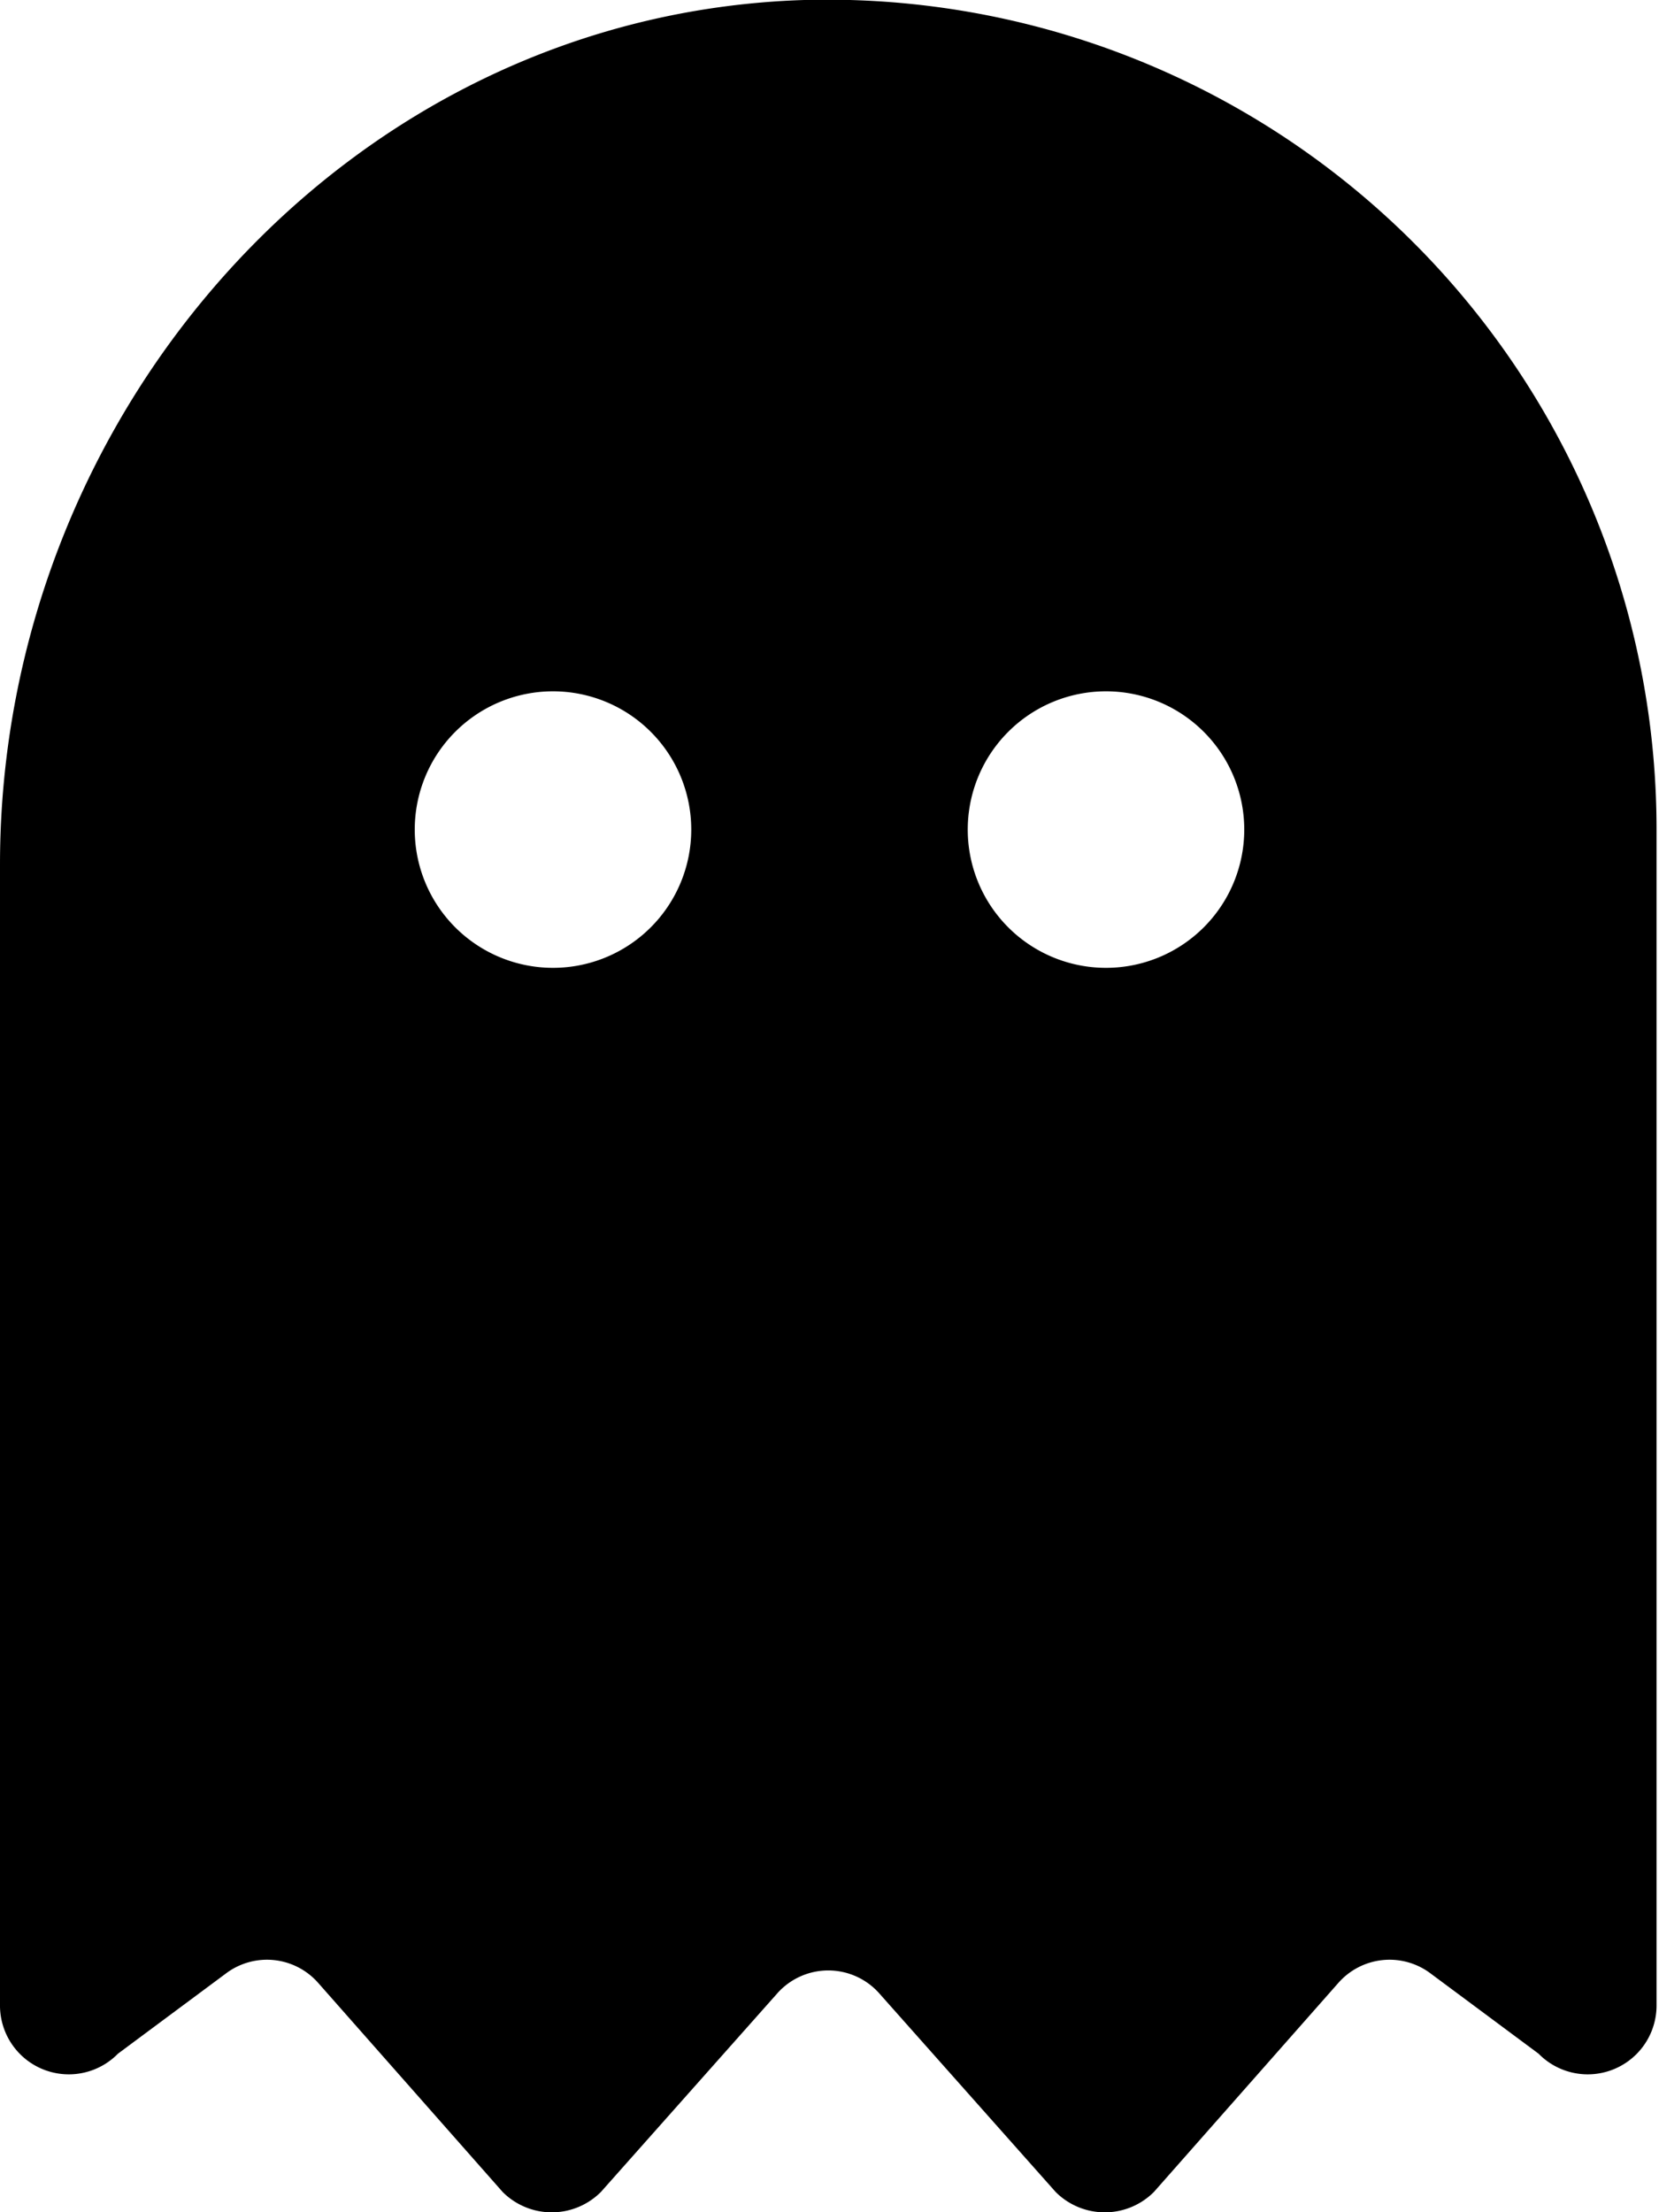 <svg xmlns="http://www.w3.org/2000/svg" viewBox="0 0 27 36"><path fill="currentColor" d="M13.09 0C5.7.23 0 6.67 0 14.07v18.55a1.12 1.12 0 0 0 1.92.8l1.75-1.3a1.11 1.11 0 0 1 1.51.15l3 3.4a1.13 1.13 0 0 0 1.6 0l2.86-3.22a1.11 1.11 0 0 1 1.68 0l2.86 3.22a1.13 1.13 0 0 0 1.6 0l3-3.4a1.11 1.11 0 0 1 1.51-.15l1.75 1.3a1.12 1.12 0 0 0 1.92-.8V13.5A13.5 13.5 0 0 0 13.09 0ZM9 15.75a2.25 2.25 0 1 1 2.25-2.25A2.25 2.25 0 0 1 9 15.75Zm9 0a2.25 2.25 0 1 1 2.25-2.25A2.25 2.25 0 0 1 18 15.75Z"/></svg>